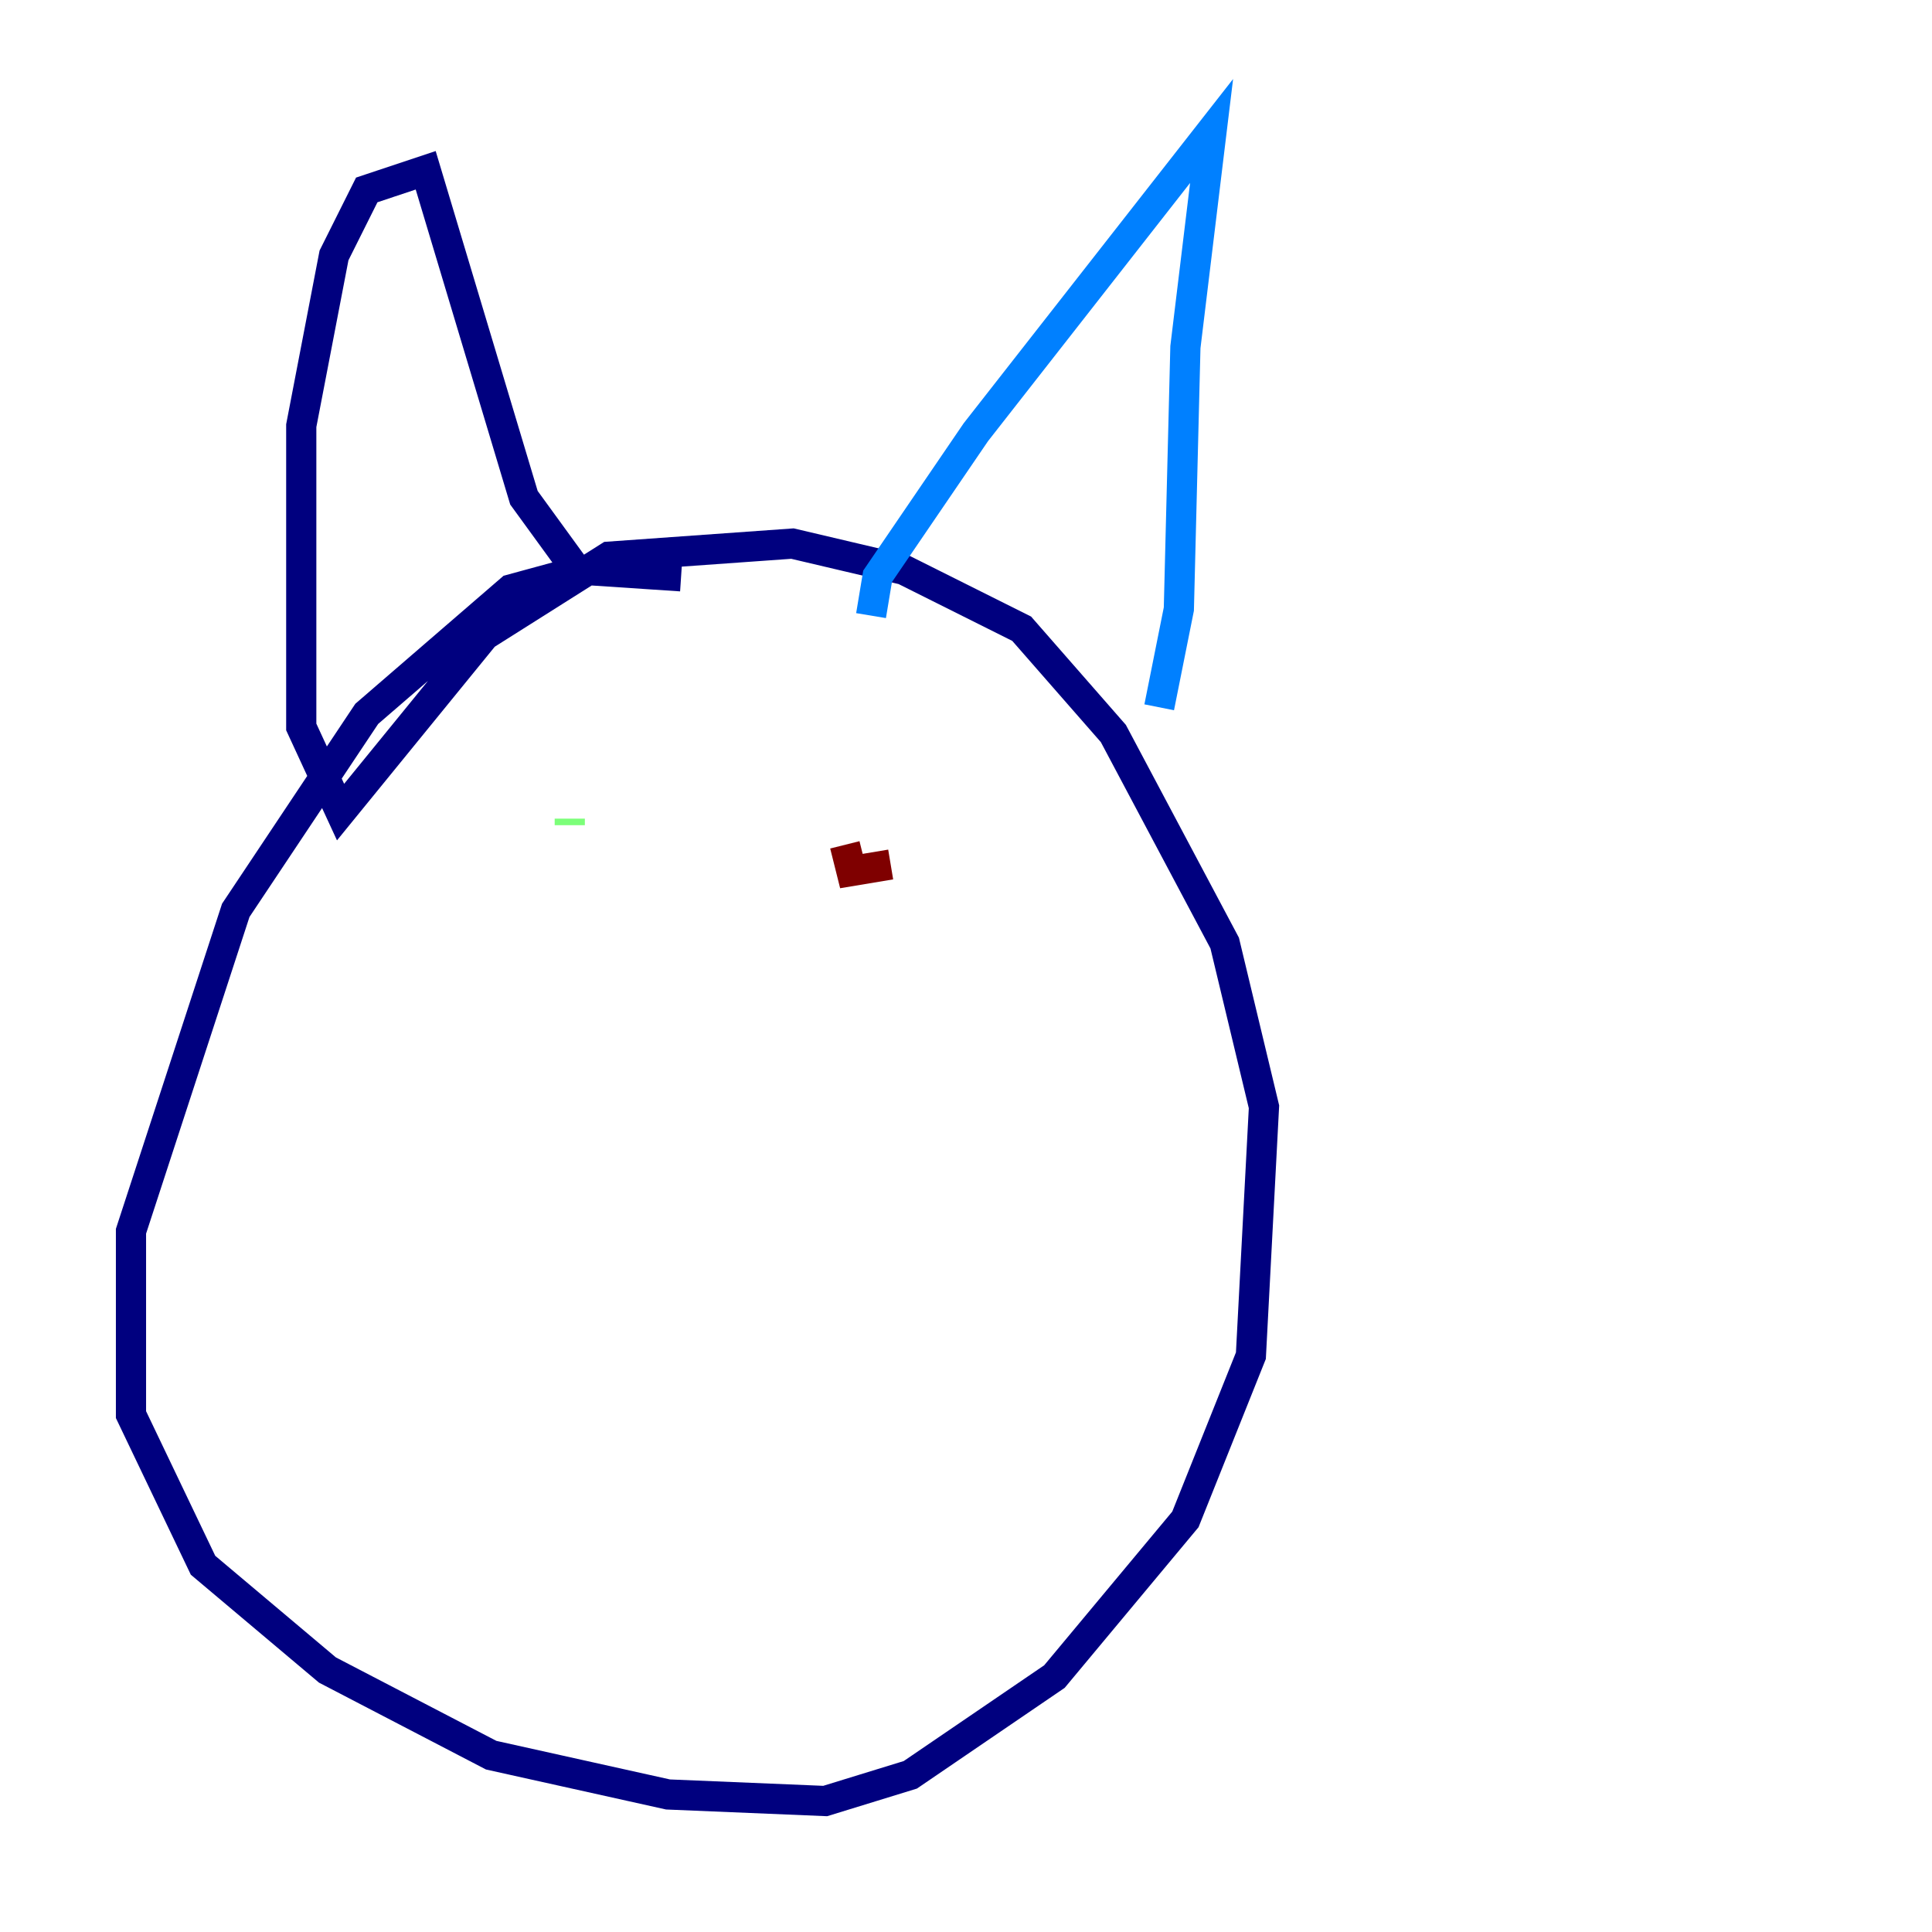 <?xml version="1.0" encoding="utf-8" ?>
<svg baseProfile="tiny" height="128" version="1.2" viewBox="0,0,128,128" width="128" xmlns="http://www.w3.org/2000/svg" xmlns:ev="http://www.w3.org/2001/xml-events" xmlns:xlink="http://www.w3.org/1999/xlink"><defs /><polyline fill="none" points="45.125,38.183 38.617,37.749 33.844,39.051 24.298,47.295 15.62,60.312 8.678,81.573 8.678,93.722 13.451,103.702 21.695,110.644 32.542,116.285 44.258,118.888 54.671,119.322 60.312,117.586 69.858,111.078 74.197,105.871 78.536,100.664 82.875,89.817 83.742,73.329 81.139,62.481 73.763,48.597 67.688,41.654 59.878,37.749 52.502,36.014 40.352,36.881 32.108,42.088 22.563,53.803 19.959,48.163 19.959,28.203 22.129,16.922 24.298,12.583 28.203,11.281 34.712,32.976 38.183,37.749" stroke="#00007f" stroke-width="2" /><polyline fill="none" points="57.709,40.786 58.142,38.183 64.651,28.637 80.271,8.678 78.536,22.997 78.102,40.352 76.8,46.861" stroke="#0080ff" stroke-width="2" /><polyline fill="none" points="37.749,54.237 37.749,54.671" stroke="#7cff79" stroke-width="2" /><polyline fill="none" points="57.709,56.841 57.709,56.841" stroke="#ff9400" stroke-width="2" /><polyline fill="none" points="59.01,57.275 56.407,57.709 55.973,55.973" stroke="#7f0000" stroke-width="2" /></svg>